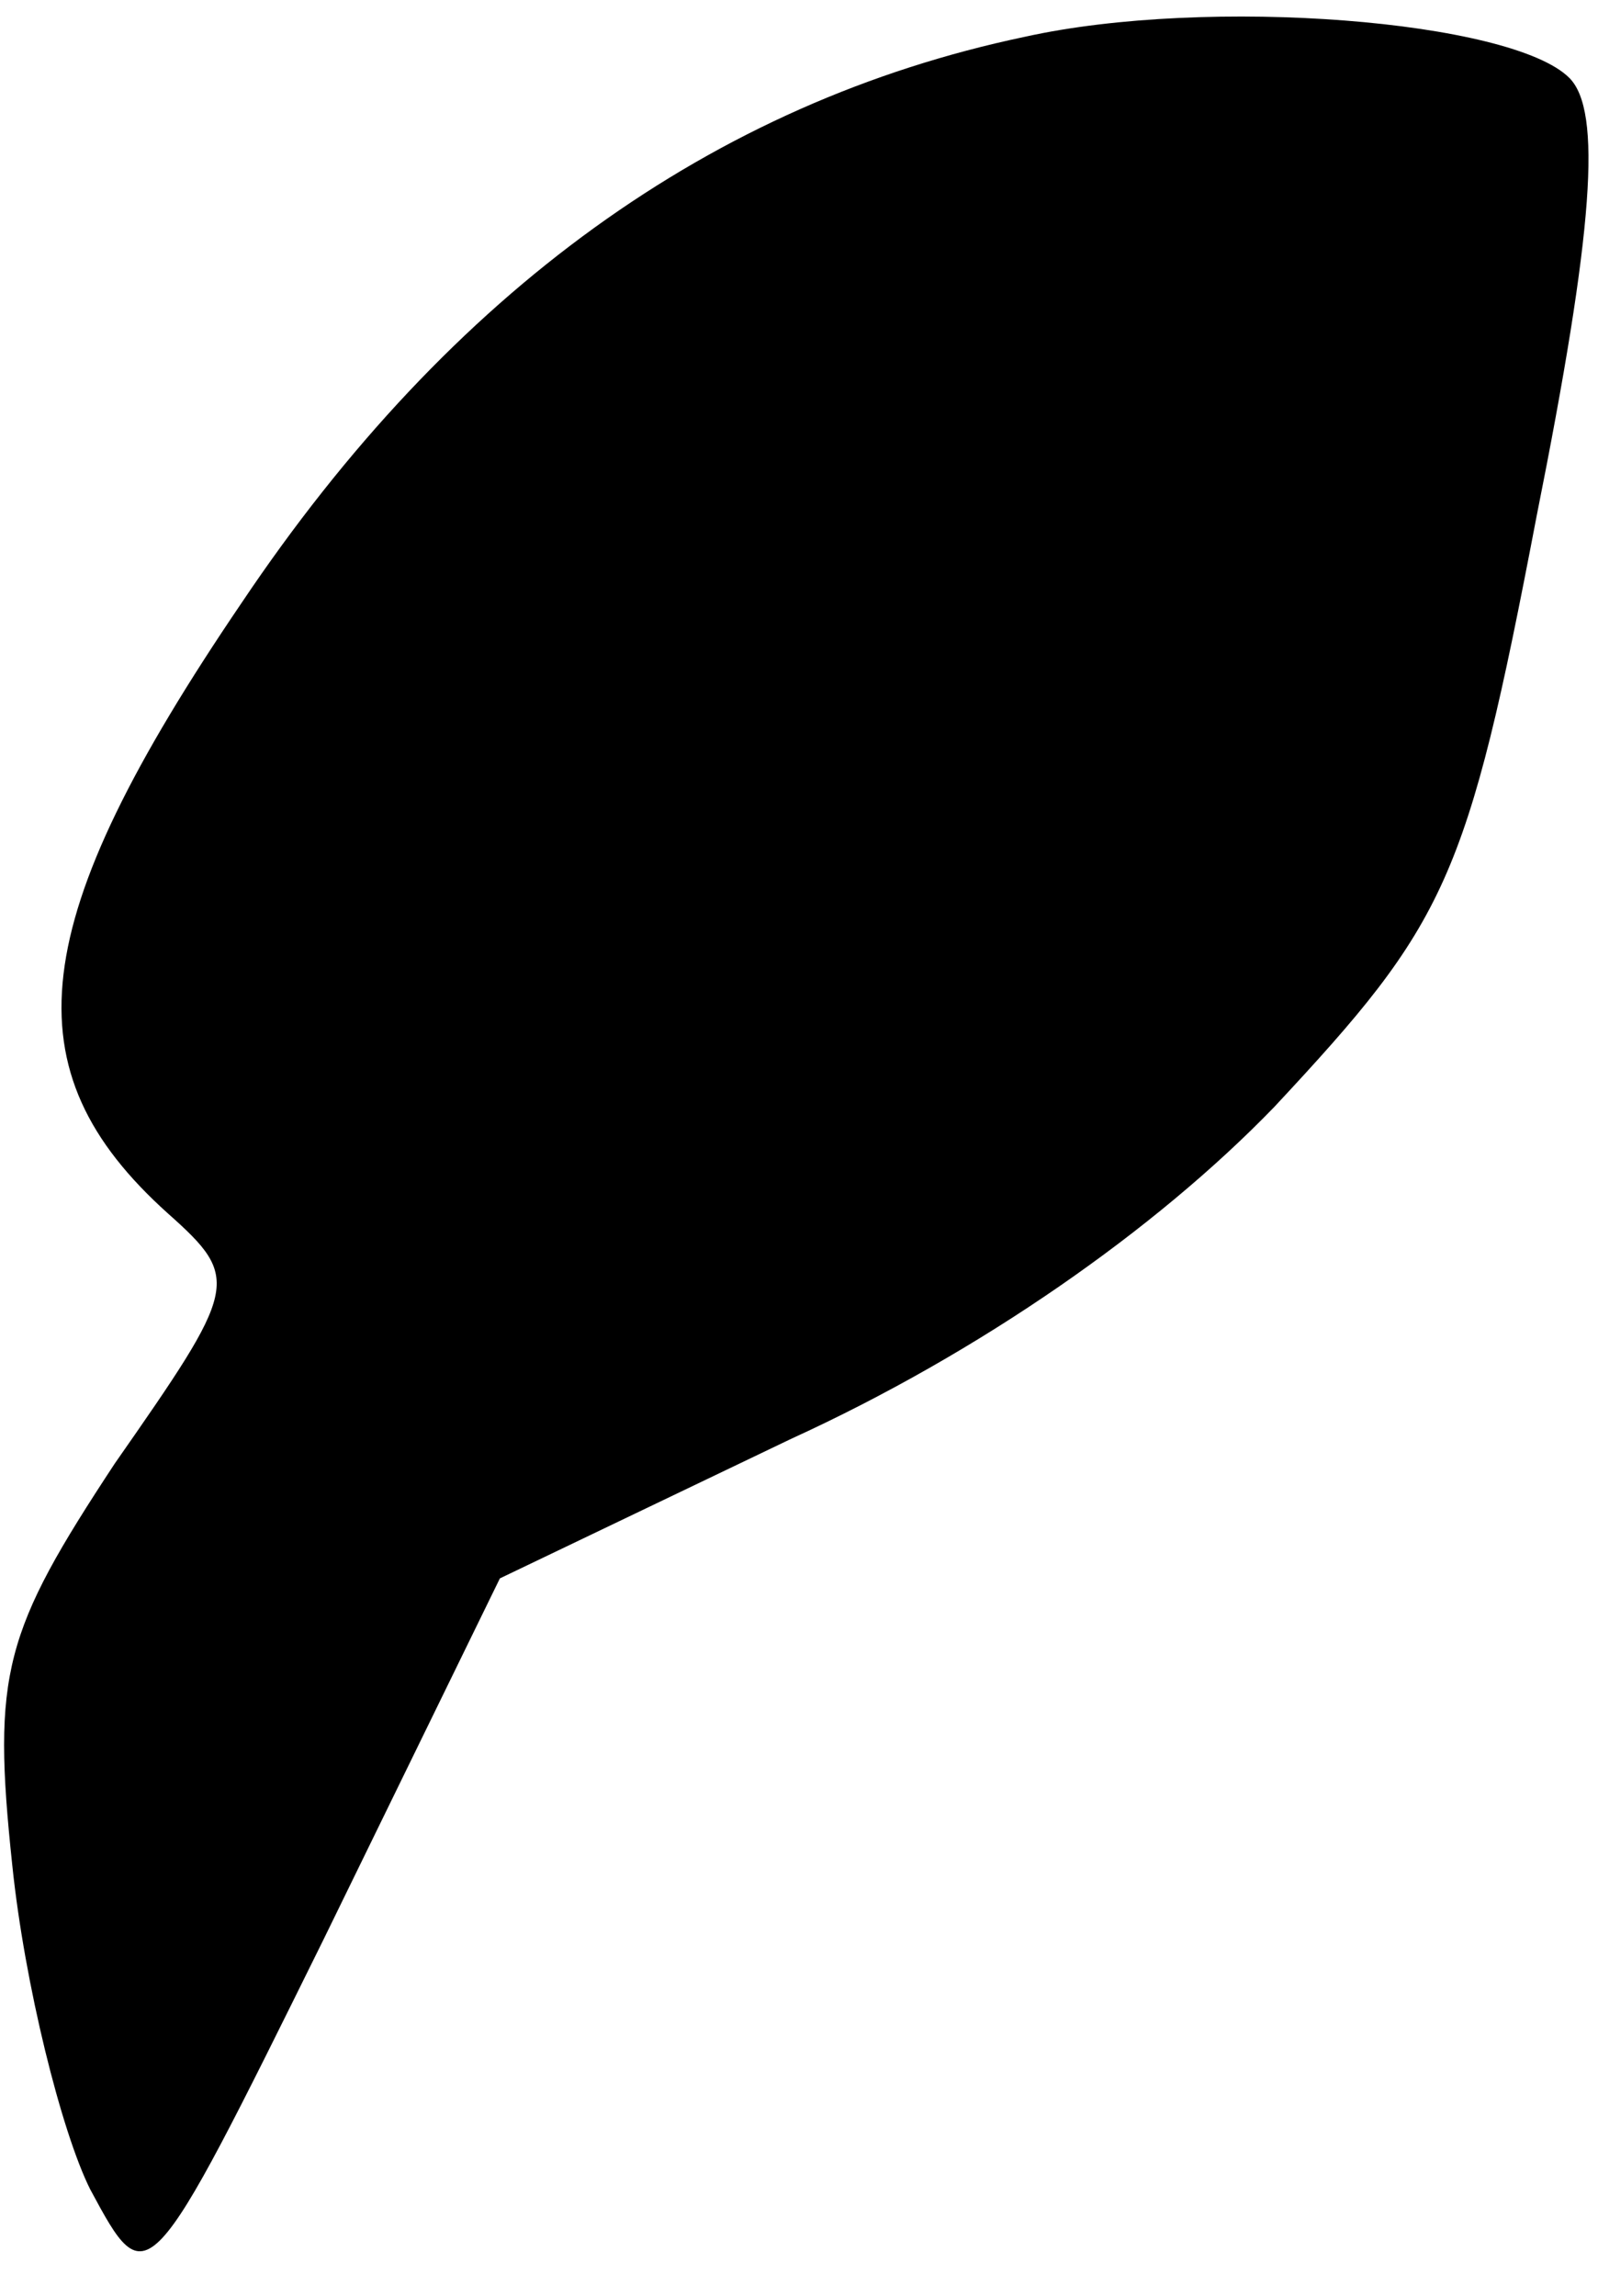 <?xml version="1.0" standalone="no"?>
<!DOCTYPE svg PUBLIC "-//W3C//DTD SVG 20010904//EN"
 "http://www.w3.org/TR/2001/REC-SVG-20010904/DTD/svg10.dtd">
<svg version="1.0" xmlns="http://www.w3.org/2000/svg"
 width="39pt" height="56pt" viewBox="0 0 39 56"
 preserveAspectRatio="xMidYMid meet">
<g transform="translate(0,56) scale(0.1,-0.1)"
fill="#000000" stroke="none">
<path fill="#000000" stroke="none" d="M250 551 c-76 -16 -140 -62 -191 -138
-53 -78 -57 -114 -18 -149 18 -16 17 -18 -13 -61 -27 -41 -30 -51 -25 -98 3
-29 12 -65 19 -79 14 -26 14 -26 57 61 l43 88 71 34 c46 21 89 51 118 81 42
45 47 55 64 144 14 70 16 99 8 107 -14 14 -88 20 -133 10z"/>
</g>
</svg>
